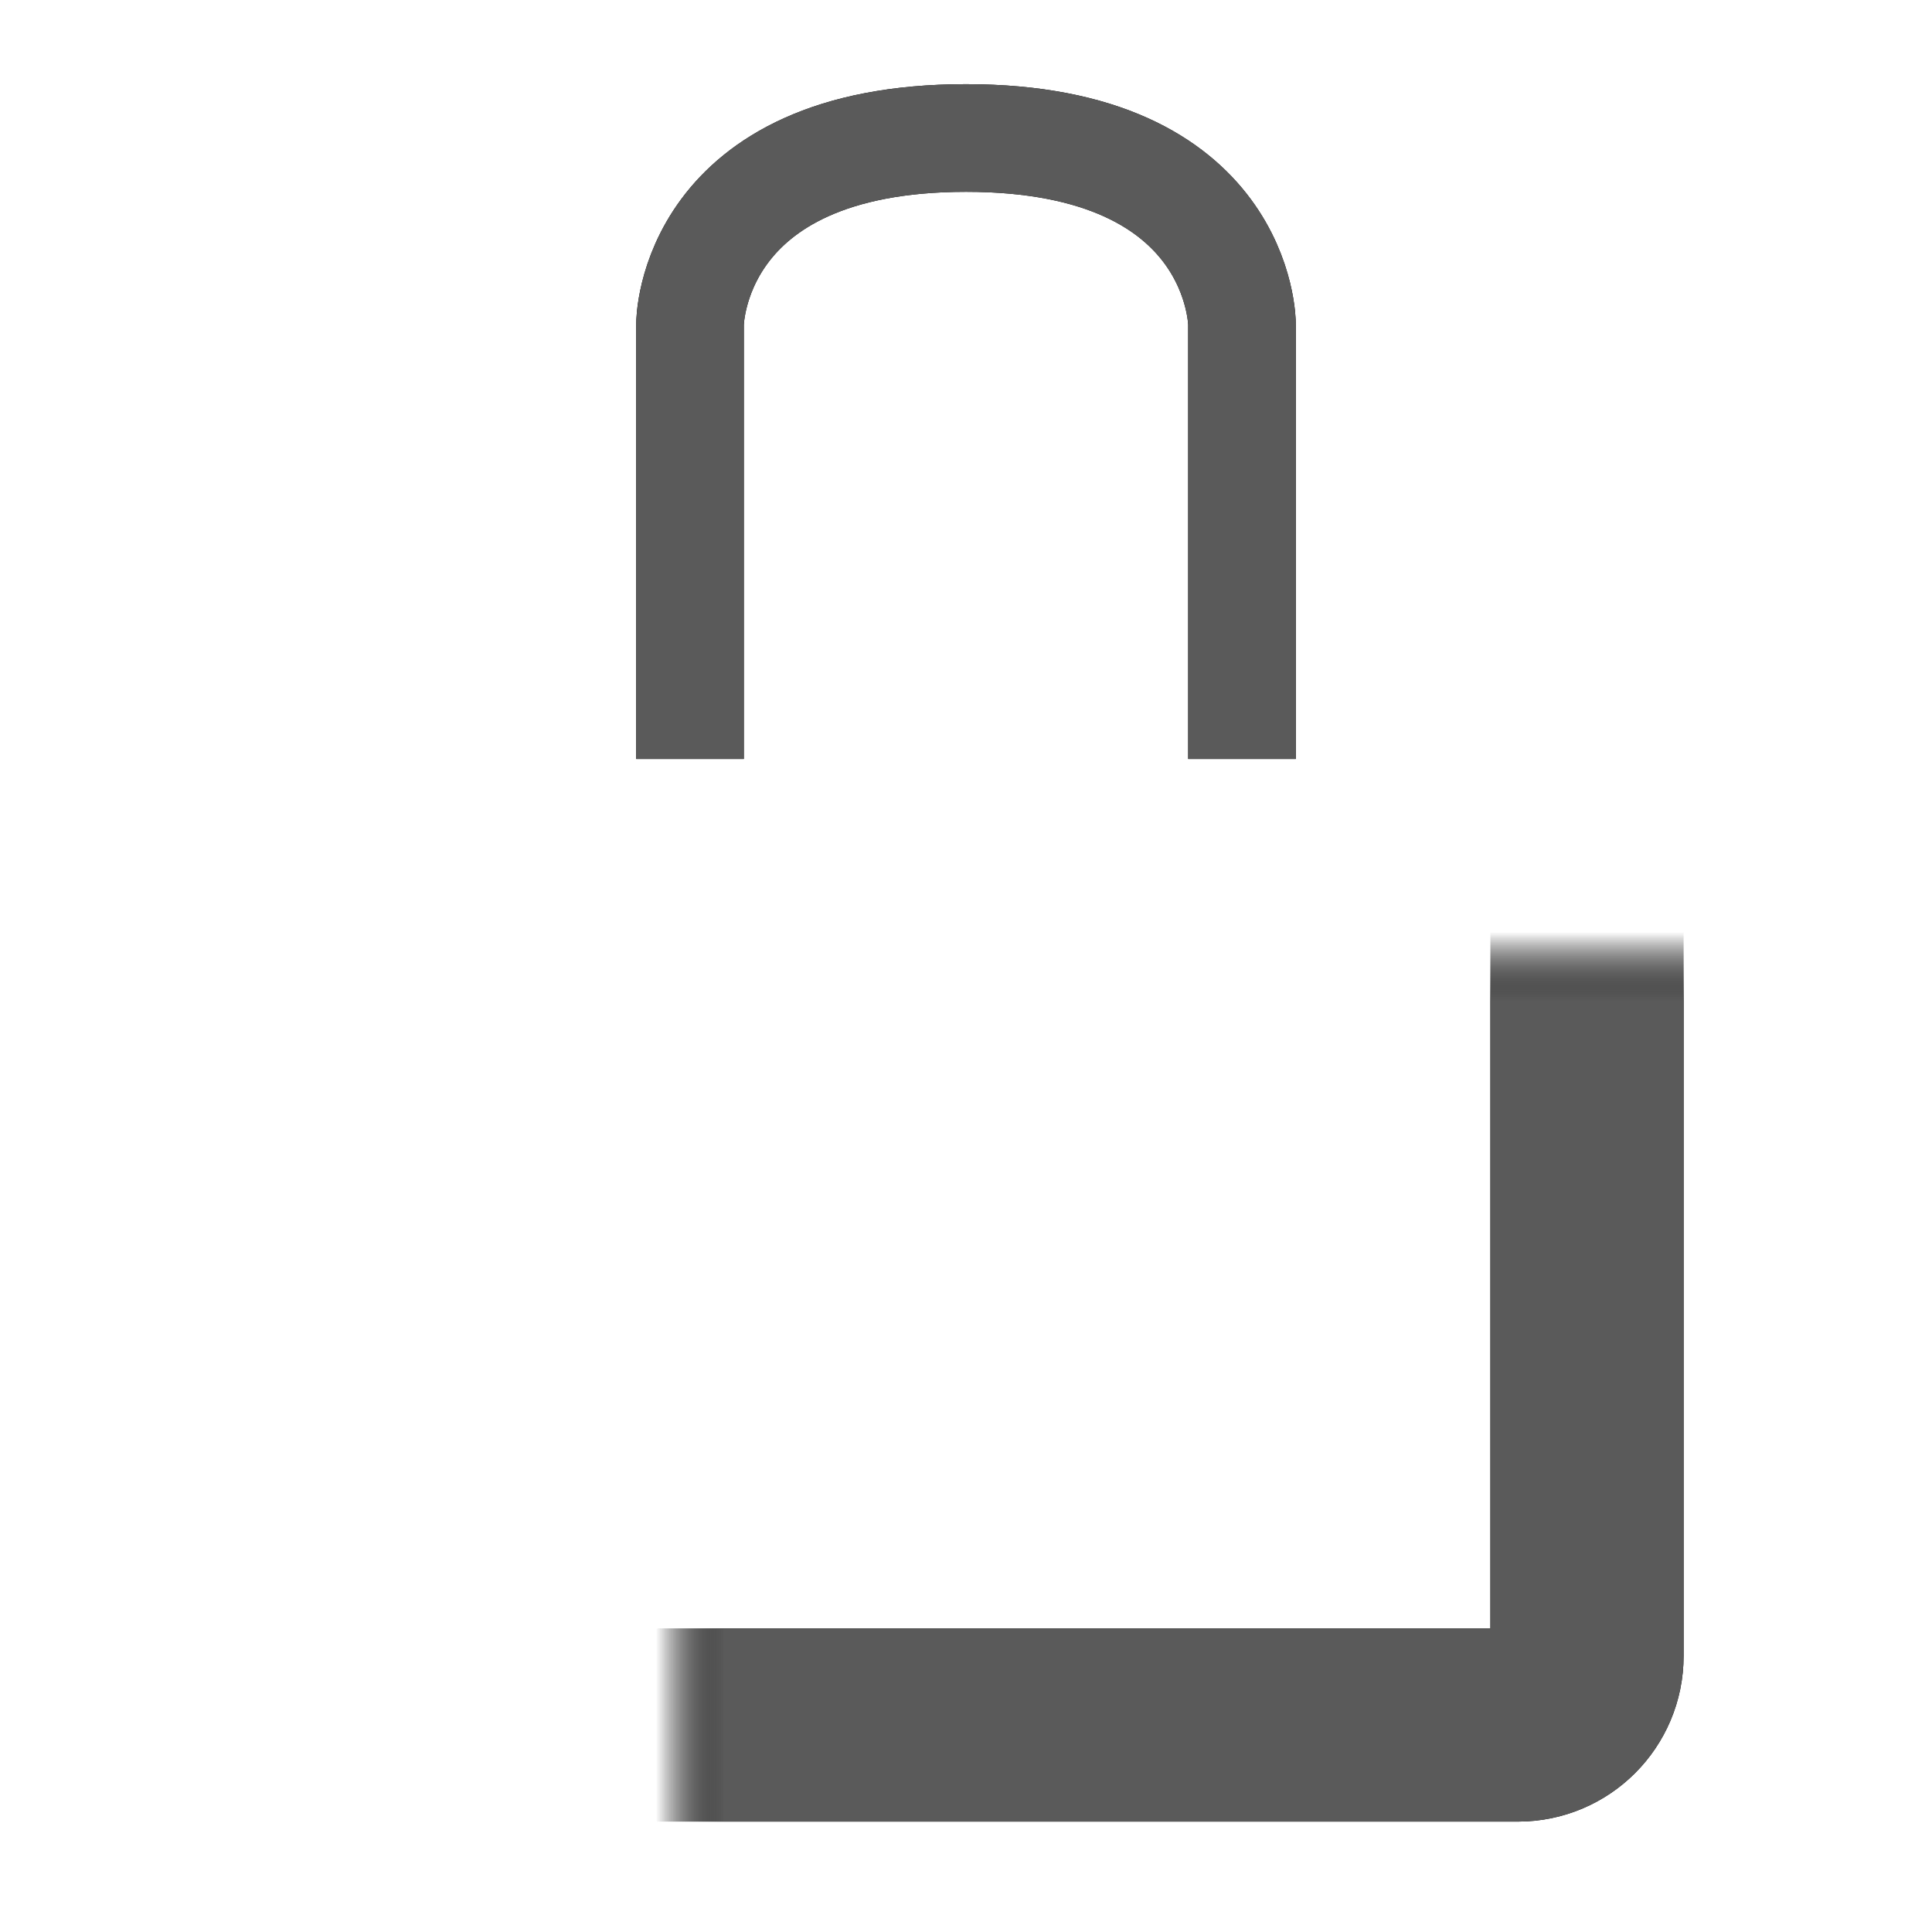 <svg width="28" height="28" fill="none" xmlns="http://www.w3.org/2000/svg"><mask id="path-1-inside-1_1_1731" fill="#fff"><rect x="5" y="7" width="18" height="18" rx="1"/></mask><rect x="5" y="7" width="18" height="18" rx="1" stroke="#000" stroke-width="2.8" mask="url(#path-1-inside-1_1_1731)"/><rect x="5" y="7" width="18" height="18" rx="1" stroke="#5A5A5A" stroke-width="2.8" mask="url(#path-1-inside-1_1_1731)"/><path d="M10 11V4.7S10 2 14 2s4 2.7 4 2.7V11" stroke="#000" stroke-width="1.56"/><path d="M10 11V4.7S10 2 14 2s4 2.7 4 2.7V11" stroke="#5A5A5A" stroke-width="1.56"/></svg>